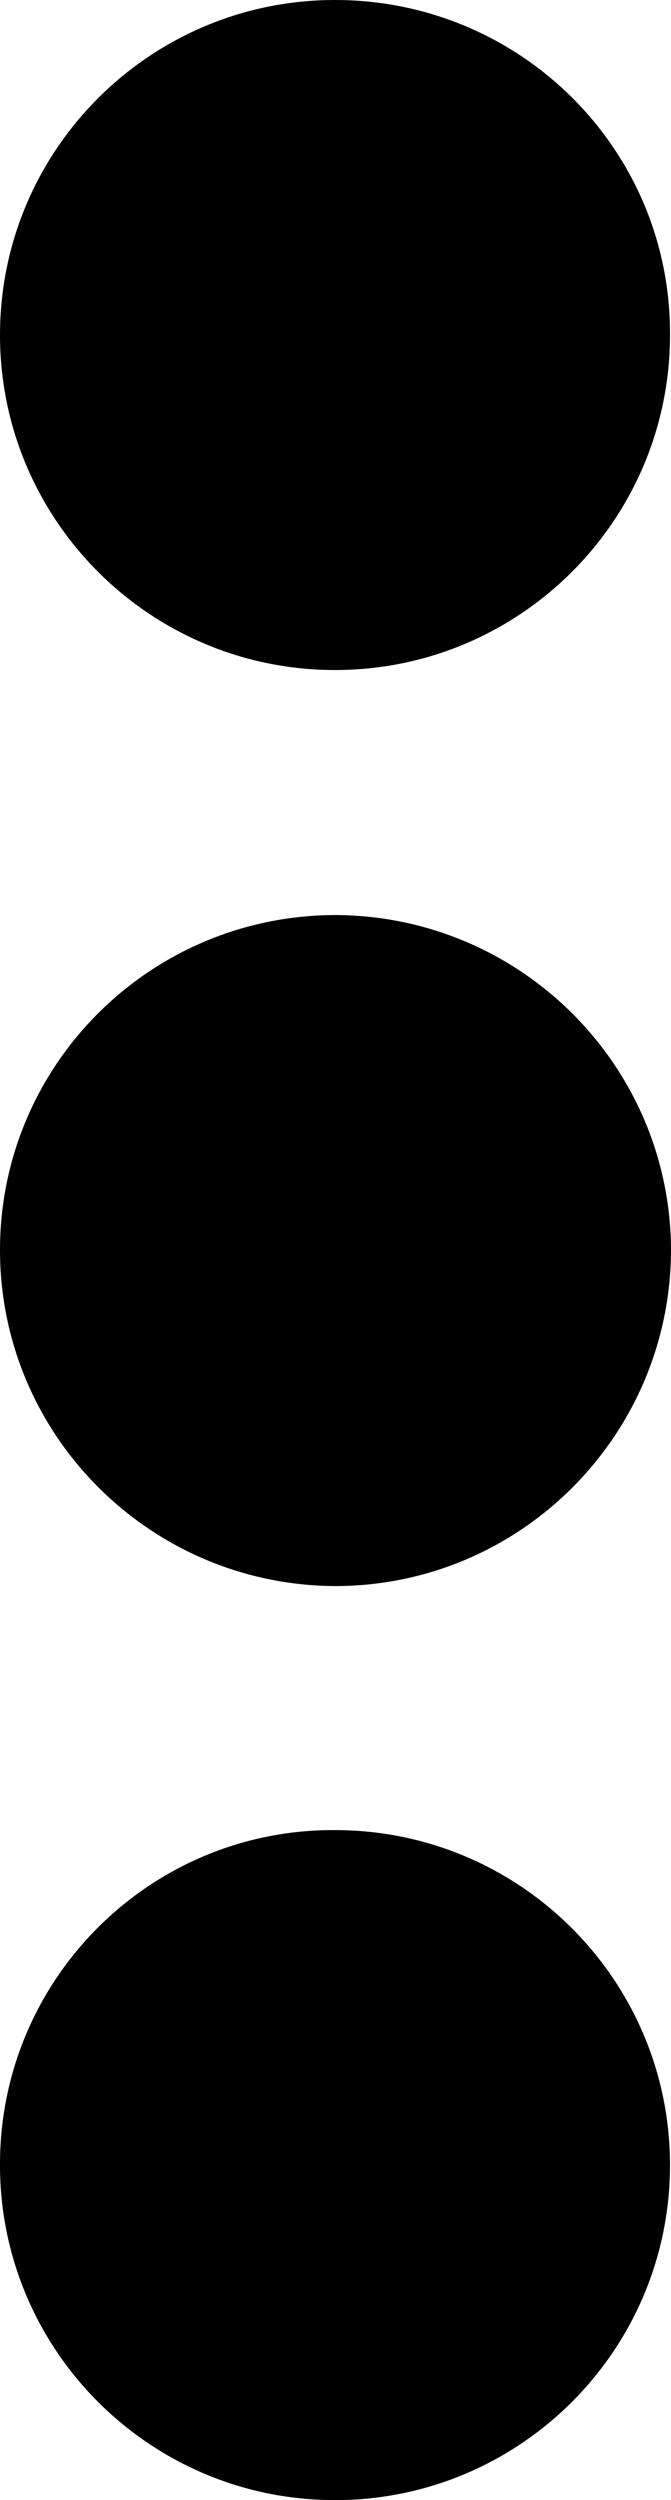 <?xml version="1.0" encoding="UTF-8"?>
<svg id="Layer_1" data-name="Layer 1" xmlns="http://www.w3.org/2000/svg" xmlns:xlink="http://www.w3.org/1999/xlink" viewBox="0 0 6.71 25">
  <defs>
    <style>
      .cls-1 {
        clip-path: url(#clippath);
      }

      .cls-2 {
        fill: none;
      }
    </style>
    <clipPath id="clippath">
      <rect class="cls-2" x="0" y="0" width="6.71" height="25"/>
    </clipPath>
  </defs>
  <g id="Group_5526" data-name="Group 5526">
    <g class="cls-1">
      <g id="Group_5525" data-name="Group 5525">
        <path id="Path_27808" data-name="Path 27808" d="M0,3.35c0,1.85,1.5,3.35,3.35,3.35,1.85,0,3.35-1.5,3.35-3.35C6.71,1.5,5.21,0,3.35,0,1.5,0,0,1.5,0,3.35c0,0,0,0,0,0"/>
        <path id="Path_27809" data-name="Path 27809" d="M0,21.65c0,1.85,1.5,3.35,3.35,3.35,1.85,0,3.35-1.5,3.35-3.35,0-1.85-1.5-3.35-3.35-3.35C1.5,18.29,0,19.79,0,21.64c0,0,0,0,0,0"/>
        <path id="Path_27810" data-name="Path 27810" d="M0,12.5c0,1.85,1.5,3.35,3.35,3.36,1.85,0,3.35-1.5,3.36-3.35,0-1.85-1.5-3.35-3.35-3.36,0,0,0,0,0,0C1.5,9.15,0,10.65,0,12.5"/>
      </g>
    </g>
  </g>
</svg>